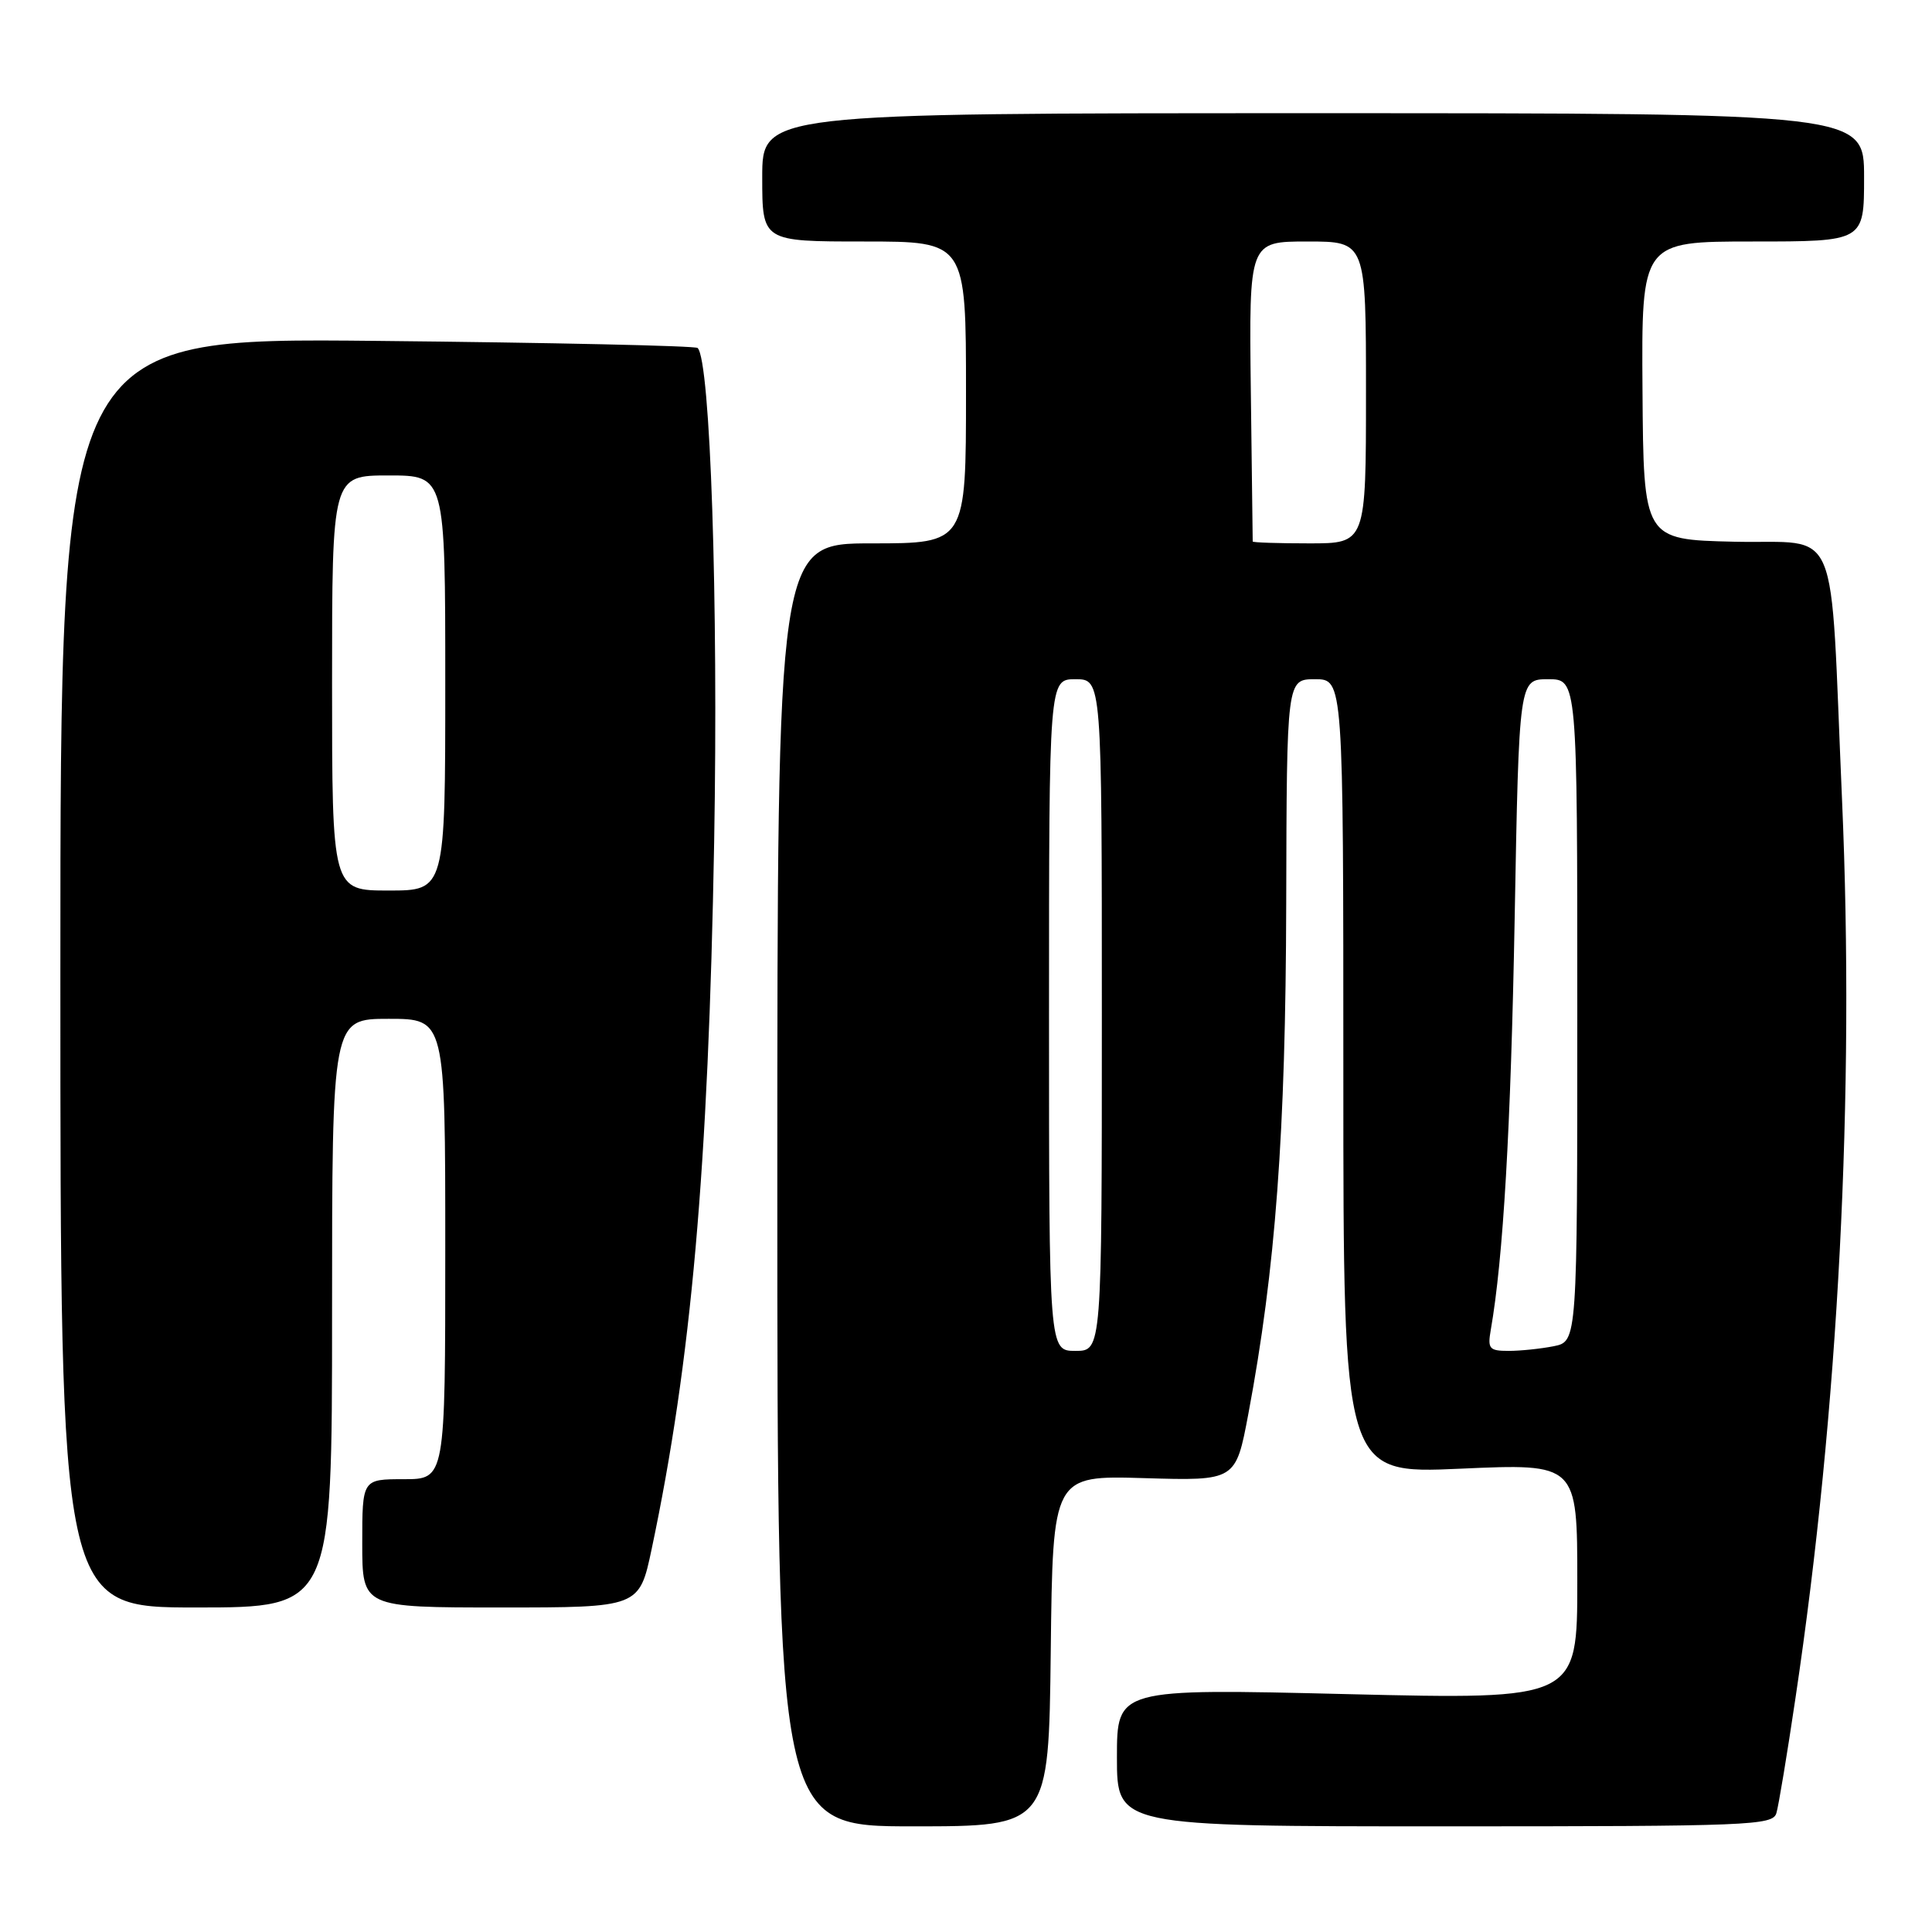 <?xml version="1.0" encoding="UTF-8" standalone="no"?>
<!DOCTYPE svg PUBLIC "-//W3C//DTD SVG 1.1//EN" "http://www.w3.org/Graphics/SVG/1.1/DTD/svg11.dtd" >
<svg xmlns="http://www.w3.org/2000/svg" xmlns:xlink="http://www.w3.org/1999/xlink" version="1.1" viewBox="0 0 256 256">
 <g >
 <path fill="currentColor"
d=" M 139.23 218.75 C 139.50 195.50 139.50 195.50 151.62 195.86 C 163.74 196.22 163.74 196.22 165.41 187.36 C 169.02 168.15 170.36 150.14 170.43 119.75 C 170.50 90.00 170.50 90.00 174.25 90.00 C 178.00 90.00 178.00 90.00 178.00 142.65 C 178.00 195.30 178.00 195.30 193.50 194.61 C 209.00 193.92 209.00 193.92 209.00 209.57 C 209.00 225.21 209.00 225.21 178.50 224.48 C 148.00 223.74 148.00 223.74 148.00 232.87 C 148.00 242.00 148.00 242.00 191.43 242.00 C 231.93 242.00 234.90 241.88 235.38 240.25 C 235.67 239.29 236.81 232.43 237.91 225.00 C 243.62 186.77 245.78 144.98 244.08 106.00 C 242.43 68.23 244.06 72.11 229.77 71.78 C 217.78 71.50 217.78 71.50 217.64 51.75 C 217.50 32.00 217.50 32.00 232.25 32.00 C 247.00 32.00 247.00 32.00 247.00 23.50 C 247.00 15.00 247.00 15.00 174.00 15.00 C 101.00 15.00 101.00 15.00 101.00 23.50 C 101.00 32.00 101.00 32.00 114.50 32.00 C 128.00 32.00 128.00 32.00 128.00 52.00 C 128.00 72.00 128.00 72.00 115.50 72.00 C 103.00 72.00 103.00 72.00 103.00 157.00 C 103.00 242.00 103.00 242.00 120.98 242.00 C 138.96 242.00 138.96 242.00 139.23 218.75 Z  M 44.00 174.00 C 44.00 135.00 44.00 135.00 51.50 135.00 C 59.00 135.00 59.00 135.00 59.00 165.50 C 59.00 196.00 59.00 196.00 53.50 196.00 C 48.00 196.00 48.00 196.00 48.00 204.50 C 48.00 213.00 48.00 213.00 66.36 213.00 C 84.71 213.00 84.71 213.00 86.35 205.25 C 91.60 180.39 93.86 154.88 94.63 111.57 C 95.19 79.72 94.13 47.79 92.44 46.11 C 92.16 45.82 73.04 45.40 49.96 45.17 C 8.00 44.75 8.00 44.75 8.00 128.88 C 8.00 213.00 8.00 213.00 26.00 213.00 C 44.00 213.00 44.00 213.00 44.00 174.00 Z  M 139.00 134.50 C 139.00 90.00 139.00 90.00 142.50 90.00 C 146.00 90.00 146.00 90.00 146.00 134.50 C 146.00 179.00 146.00 179.00 142.50 179.00 C 139.00 179.00 139.00 179.00 139.00 134.50 Z  M 197.53 176.25 C 199.19 166.75 200.19 149.54 200.70 121.75 C 201.28 90.00 201.28 90.00 205.14 90.00 C 209.00 90.00 209.00 90.00 209.00 133.88 C 209.00 177.75 209.00 177.75 205.88 178.38 C 204.16 178.72 201.47 179.00 199.90 179.00 C 197.34 179.00 197.10 178.72 197.53 176.25 Z  M 165.99 71.75 C 165.98 71.61 165.87 62.61 165.74 51.75 C 165.50 32.00 165.50 32.00 173.25 32.00 C 181.00 32.00 181.00 32.00 181.00 52.00 C 181.00 72.00 181.00 72.00 173.50 72.00 C 169.38 72.00 165.99 71.89 165.99 71.75 Z  M 44.00 90.50 C 44.00 63.00 44.00 63.00 51.50 63.00 C 59.00 63.00 59.00 63.00 59.00 90.50 C 59.00 118.00 59.00 118.00 51.50 118.00 C 44.00 118.00 44.00 118.00 44.00 90.50 Z "/>
</g>
</svg>